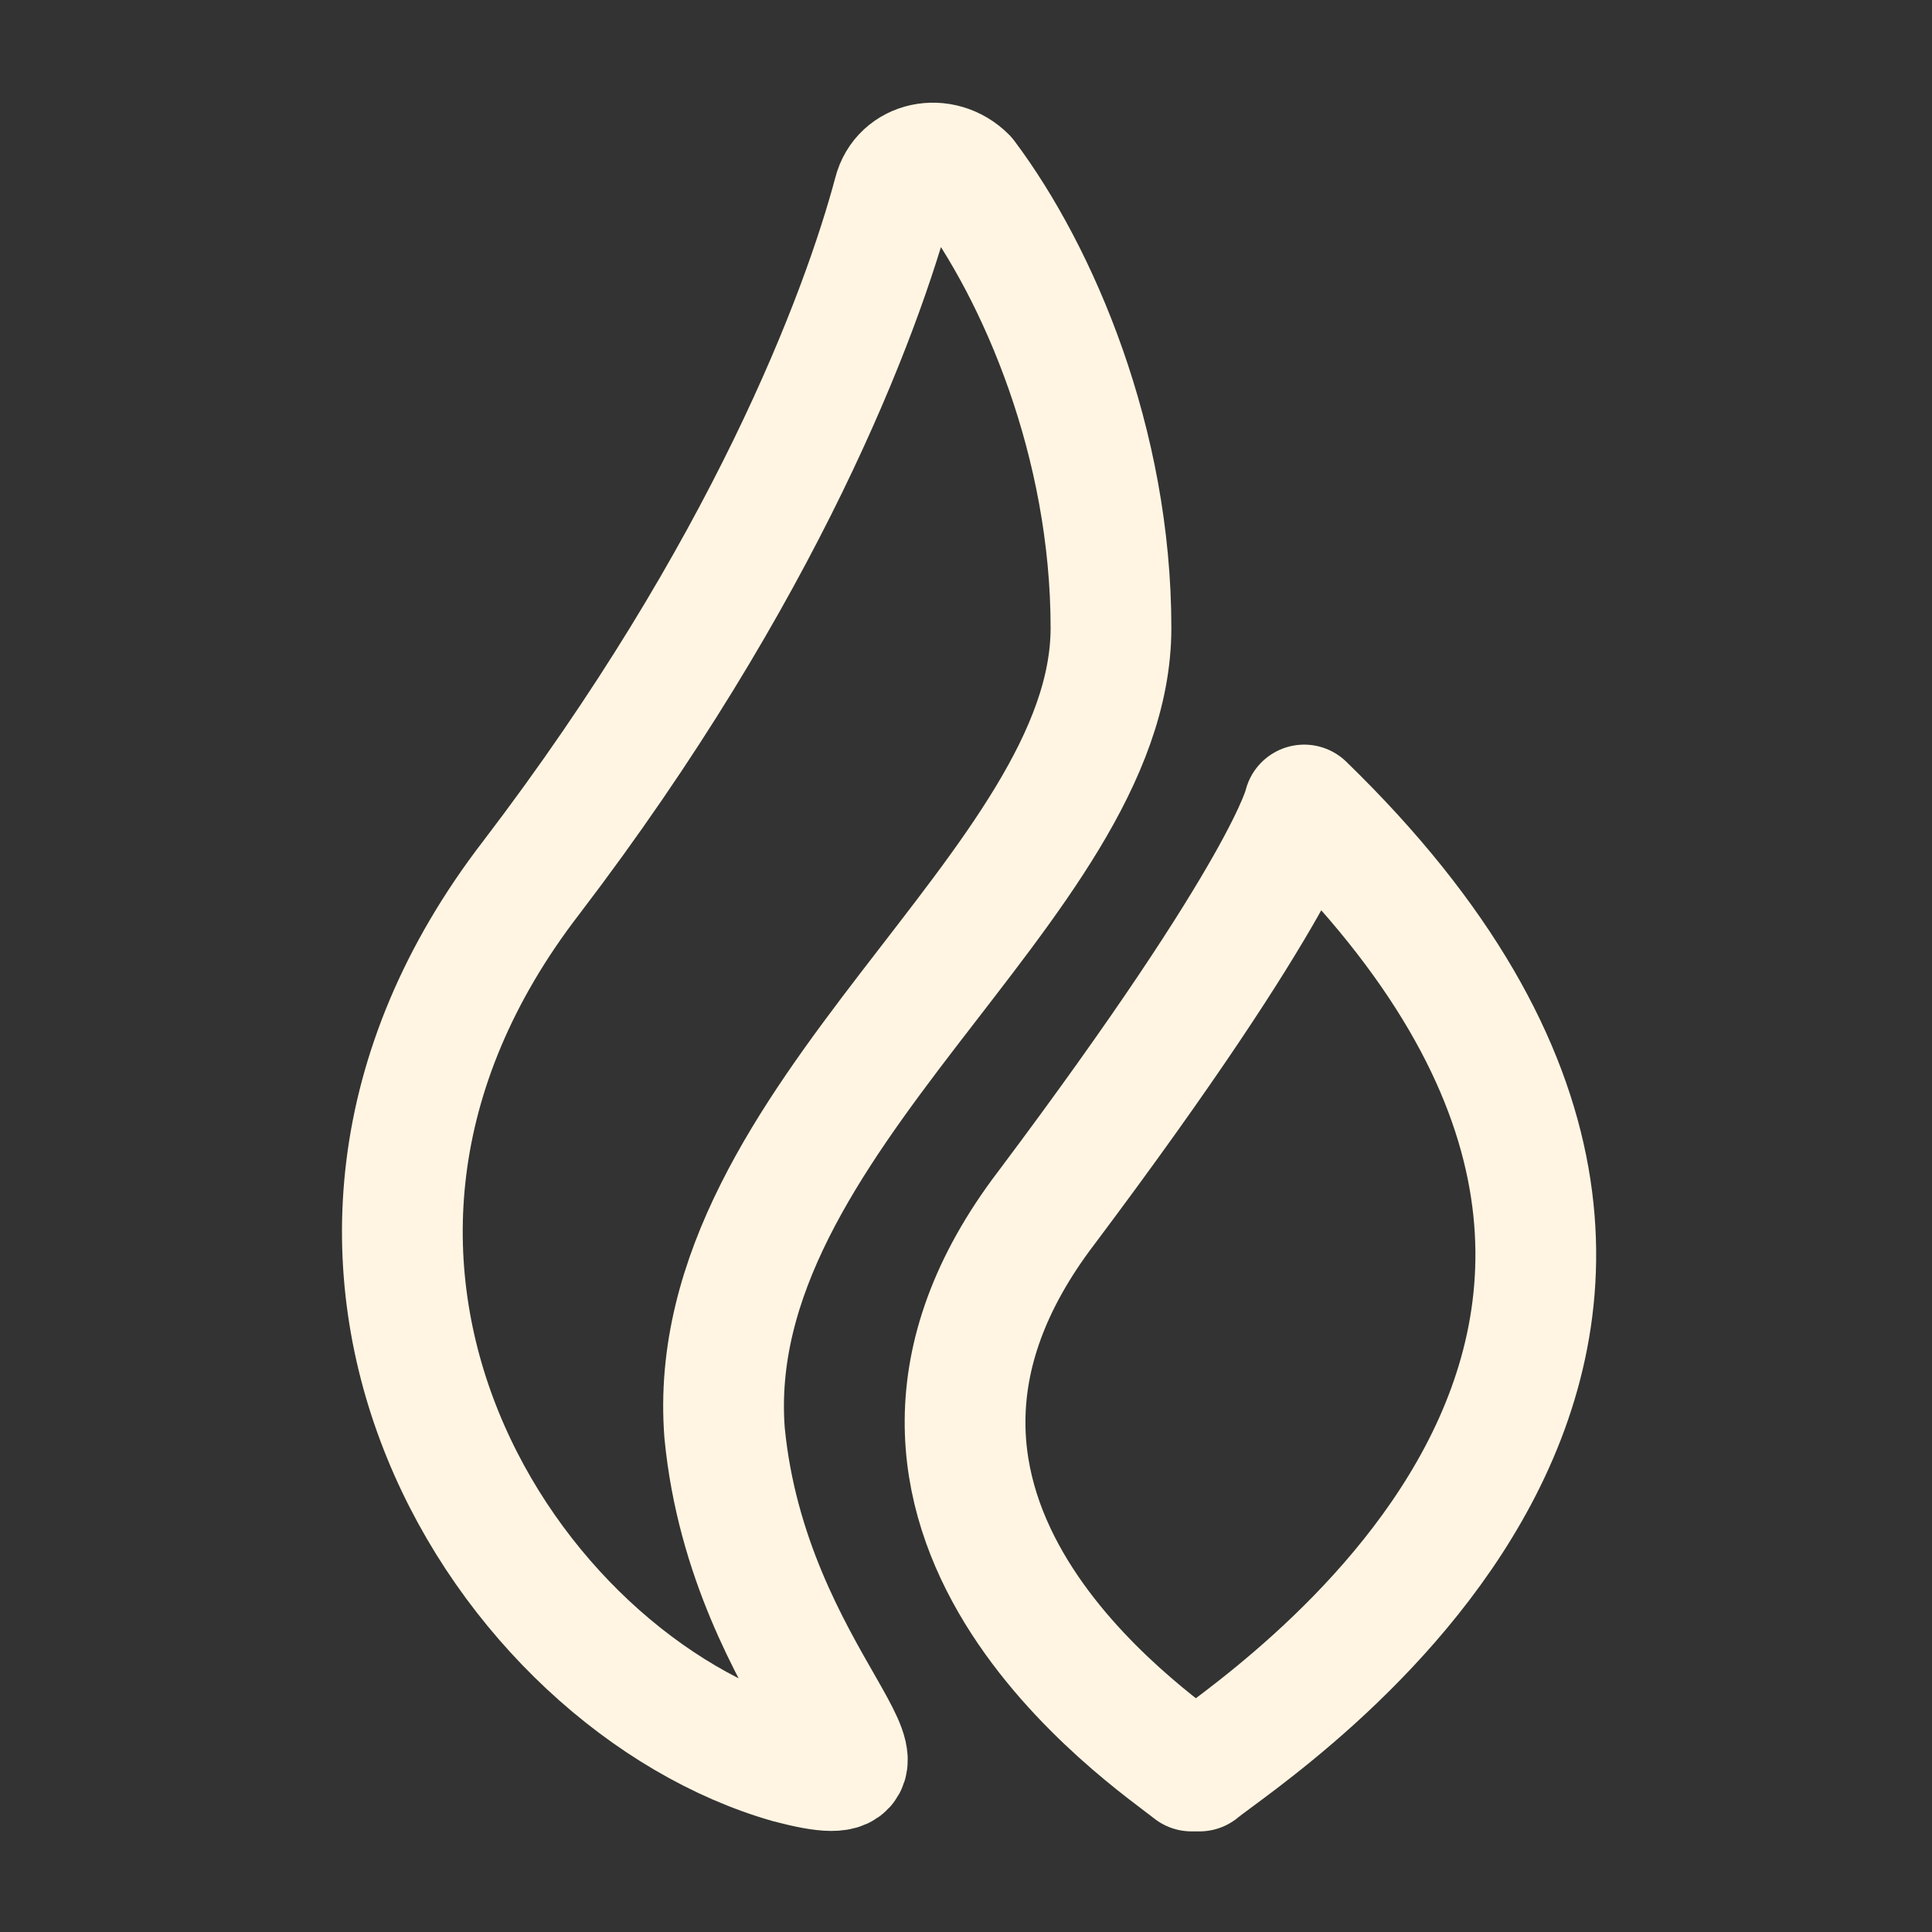 <svg width="24" height="24" viewBox="0 0 24 24" fill="none" xmlns="http://www.w3.org/2000/svg">
<rect x="0" y="0" width="24" height="24" fill="#333333" stroke="none"/>
<path d="M16.201 10C16.201 10 16.001 11 13.001 15C10.101 18.8 14.301 21.6 14.801 22H14.901C15.501 21.5 23.101 16.7 16.201 10Z" stroke="#FFF5E2" stroke-width="1.5" stroke-miterlimit="10" stroke-linecap="round" stroke-linejoin="round"/>
<path d="M13.801 7.8C13.801 5.5 12.901 3.4 12.001 2.2C11.701 1.9 11.201 2 11.101 2.4C10.701 3.9 9.501 7.1 6.601 10.9C2.901 15.7 6.301 20.9 9.801 21.9C11.701 22.4 9.301 20.9 9.001 17.8C8.701 13.9 13.801 11 13.801 7.8Z" stroke="#FFF5E2" stroke-width="1.5" stroke-miterlimit="10" stroke-linecap="round" stroke-linejoin="round"/>
</svg>
